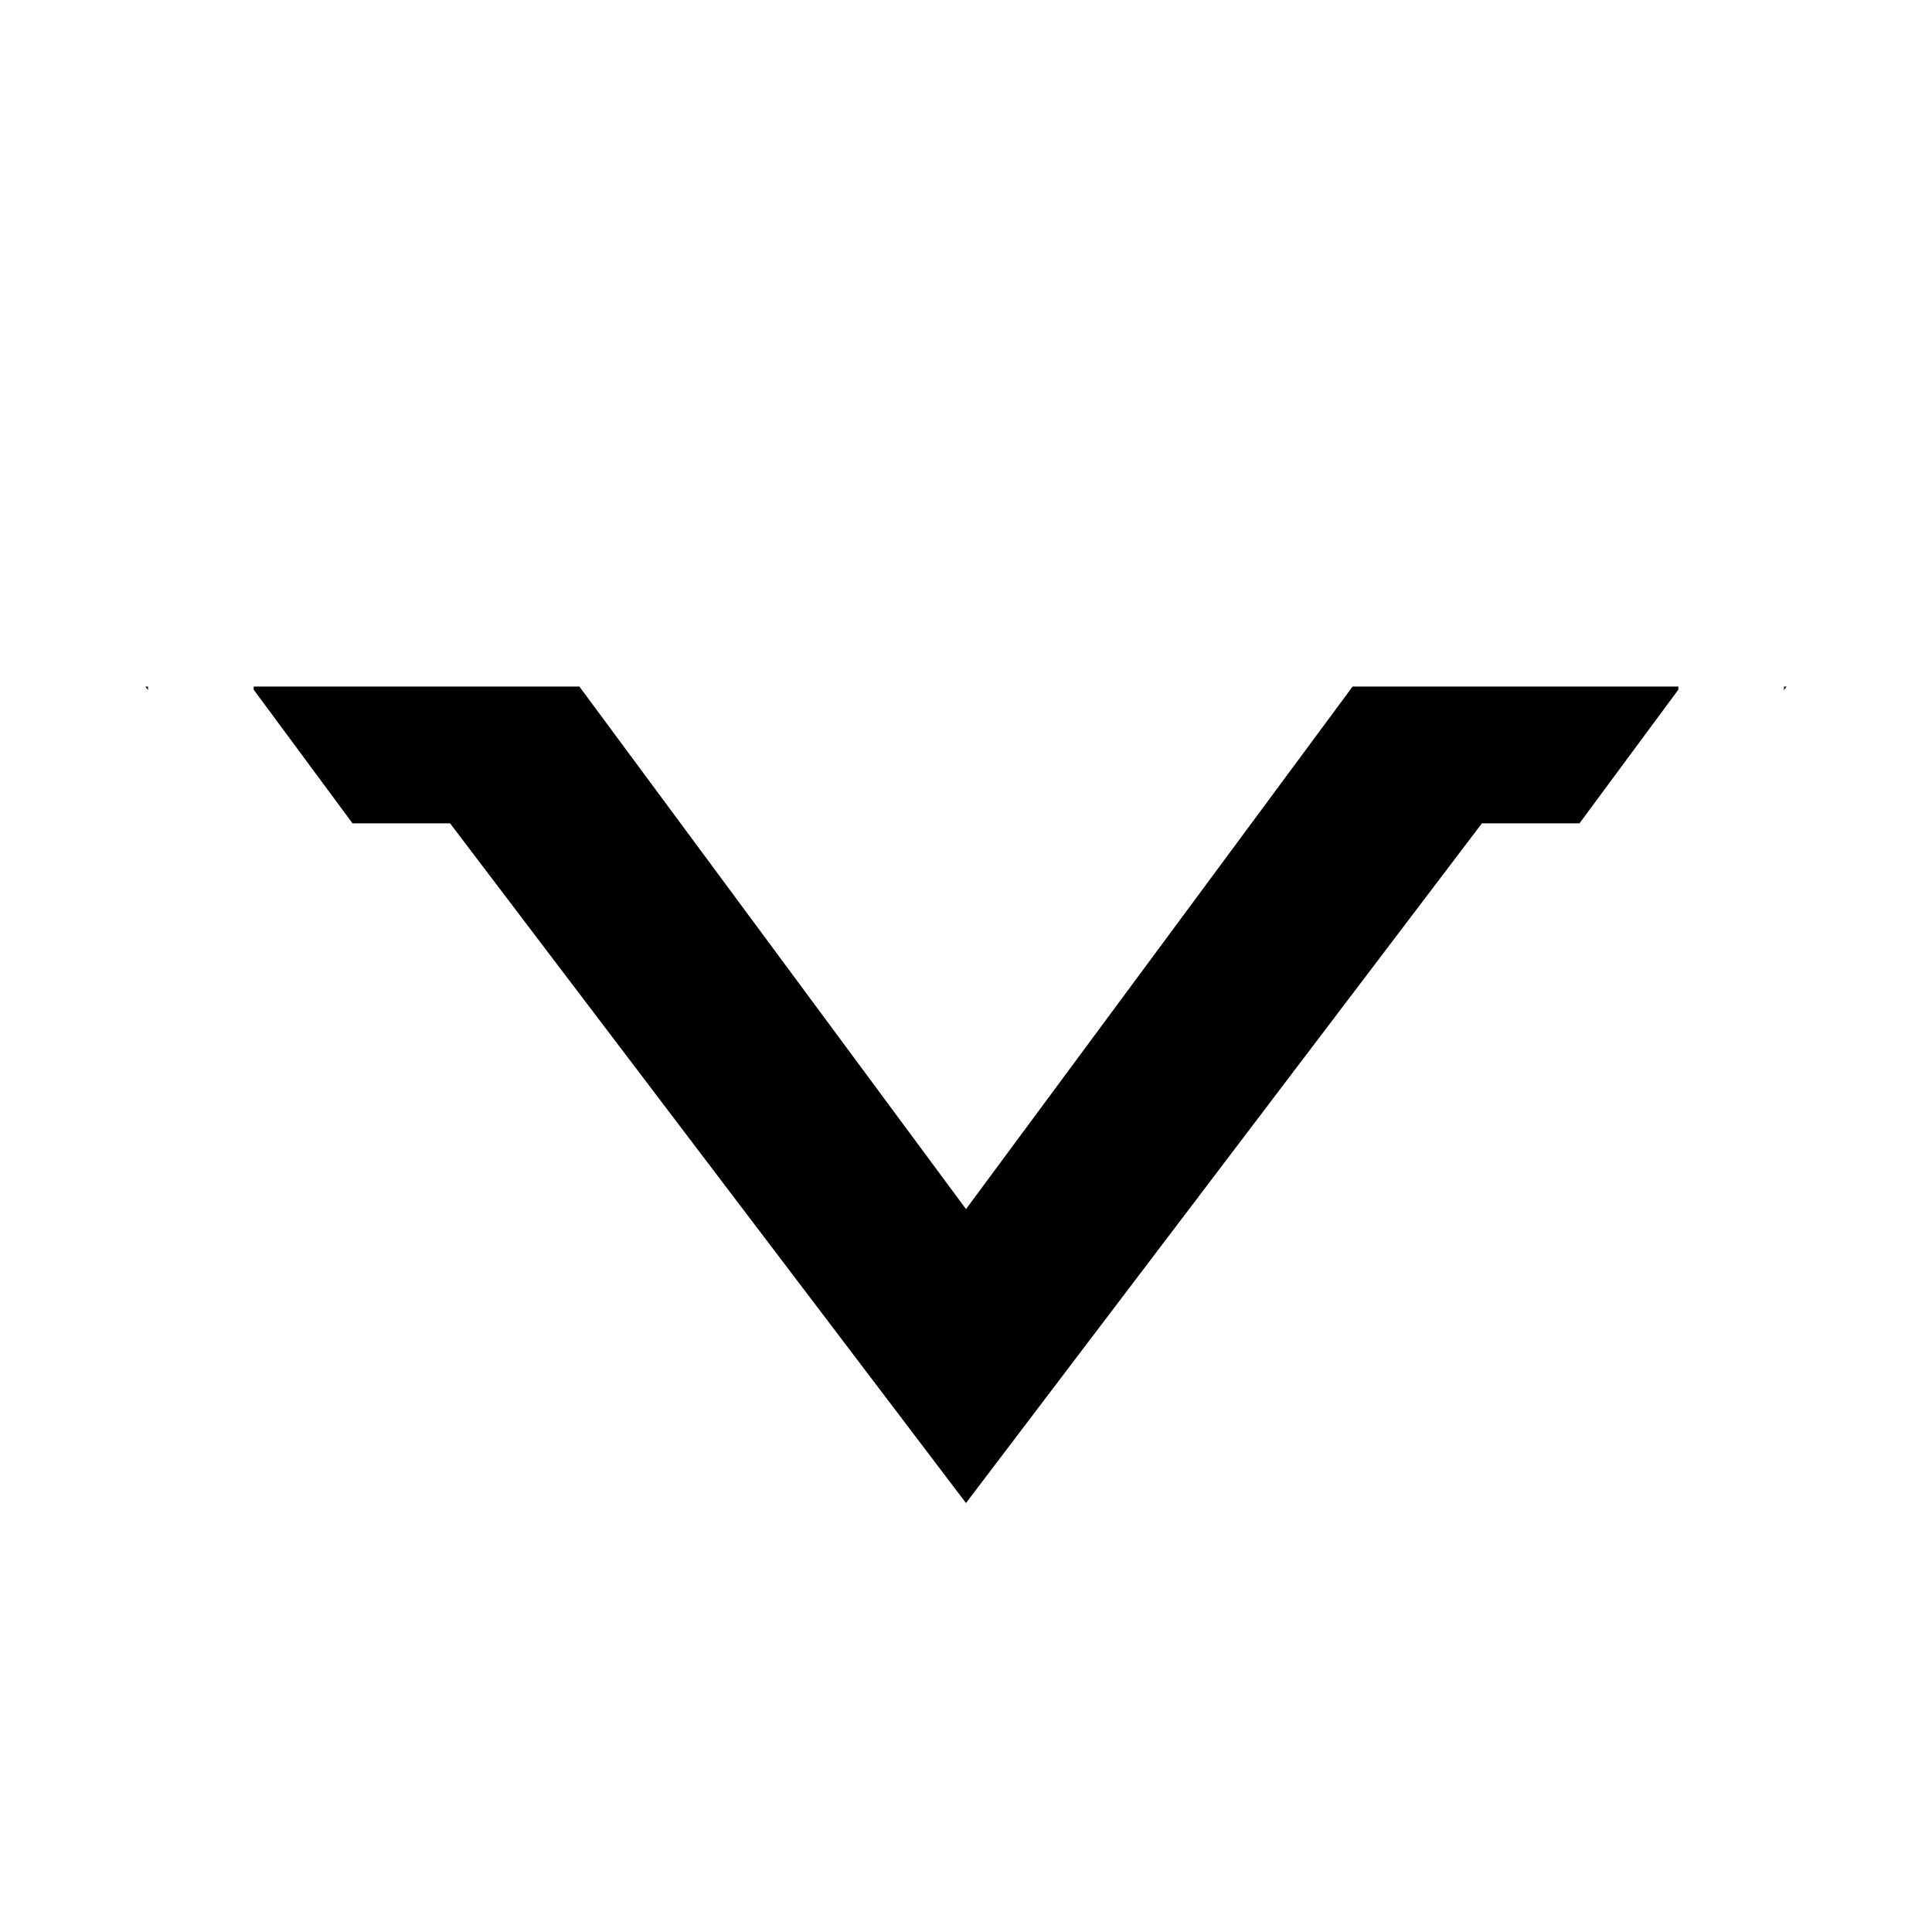 <?xml version="1.0" encoding="UTF-8"?><svg id="Layer_1" xmlns="http://www.w3.org/2000/svg" viewBox="0 0 300 300"><polygon points="22.58 106.61 22.99 107.16 22.99 106.61 22.58 106.61" fill="#09101d"/><polygon points="277.01 106.61 277.01 107.16 277.42 106.61 277.01 106.61" fill="#09101d"/><polygon points="210.03 106.61 150 187.75 89.97 106.61 39.39 106.61 39.39 107.09 54.74 127.85 69.89 127.85 150 233.39 230.11 127.85 245.26 127.85 260.61 107.09 260.61 106.61 210.03 106.61" fill="currentColor"/></svg>
